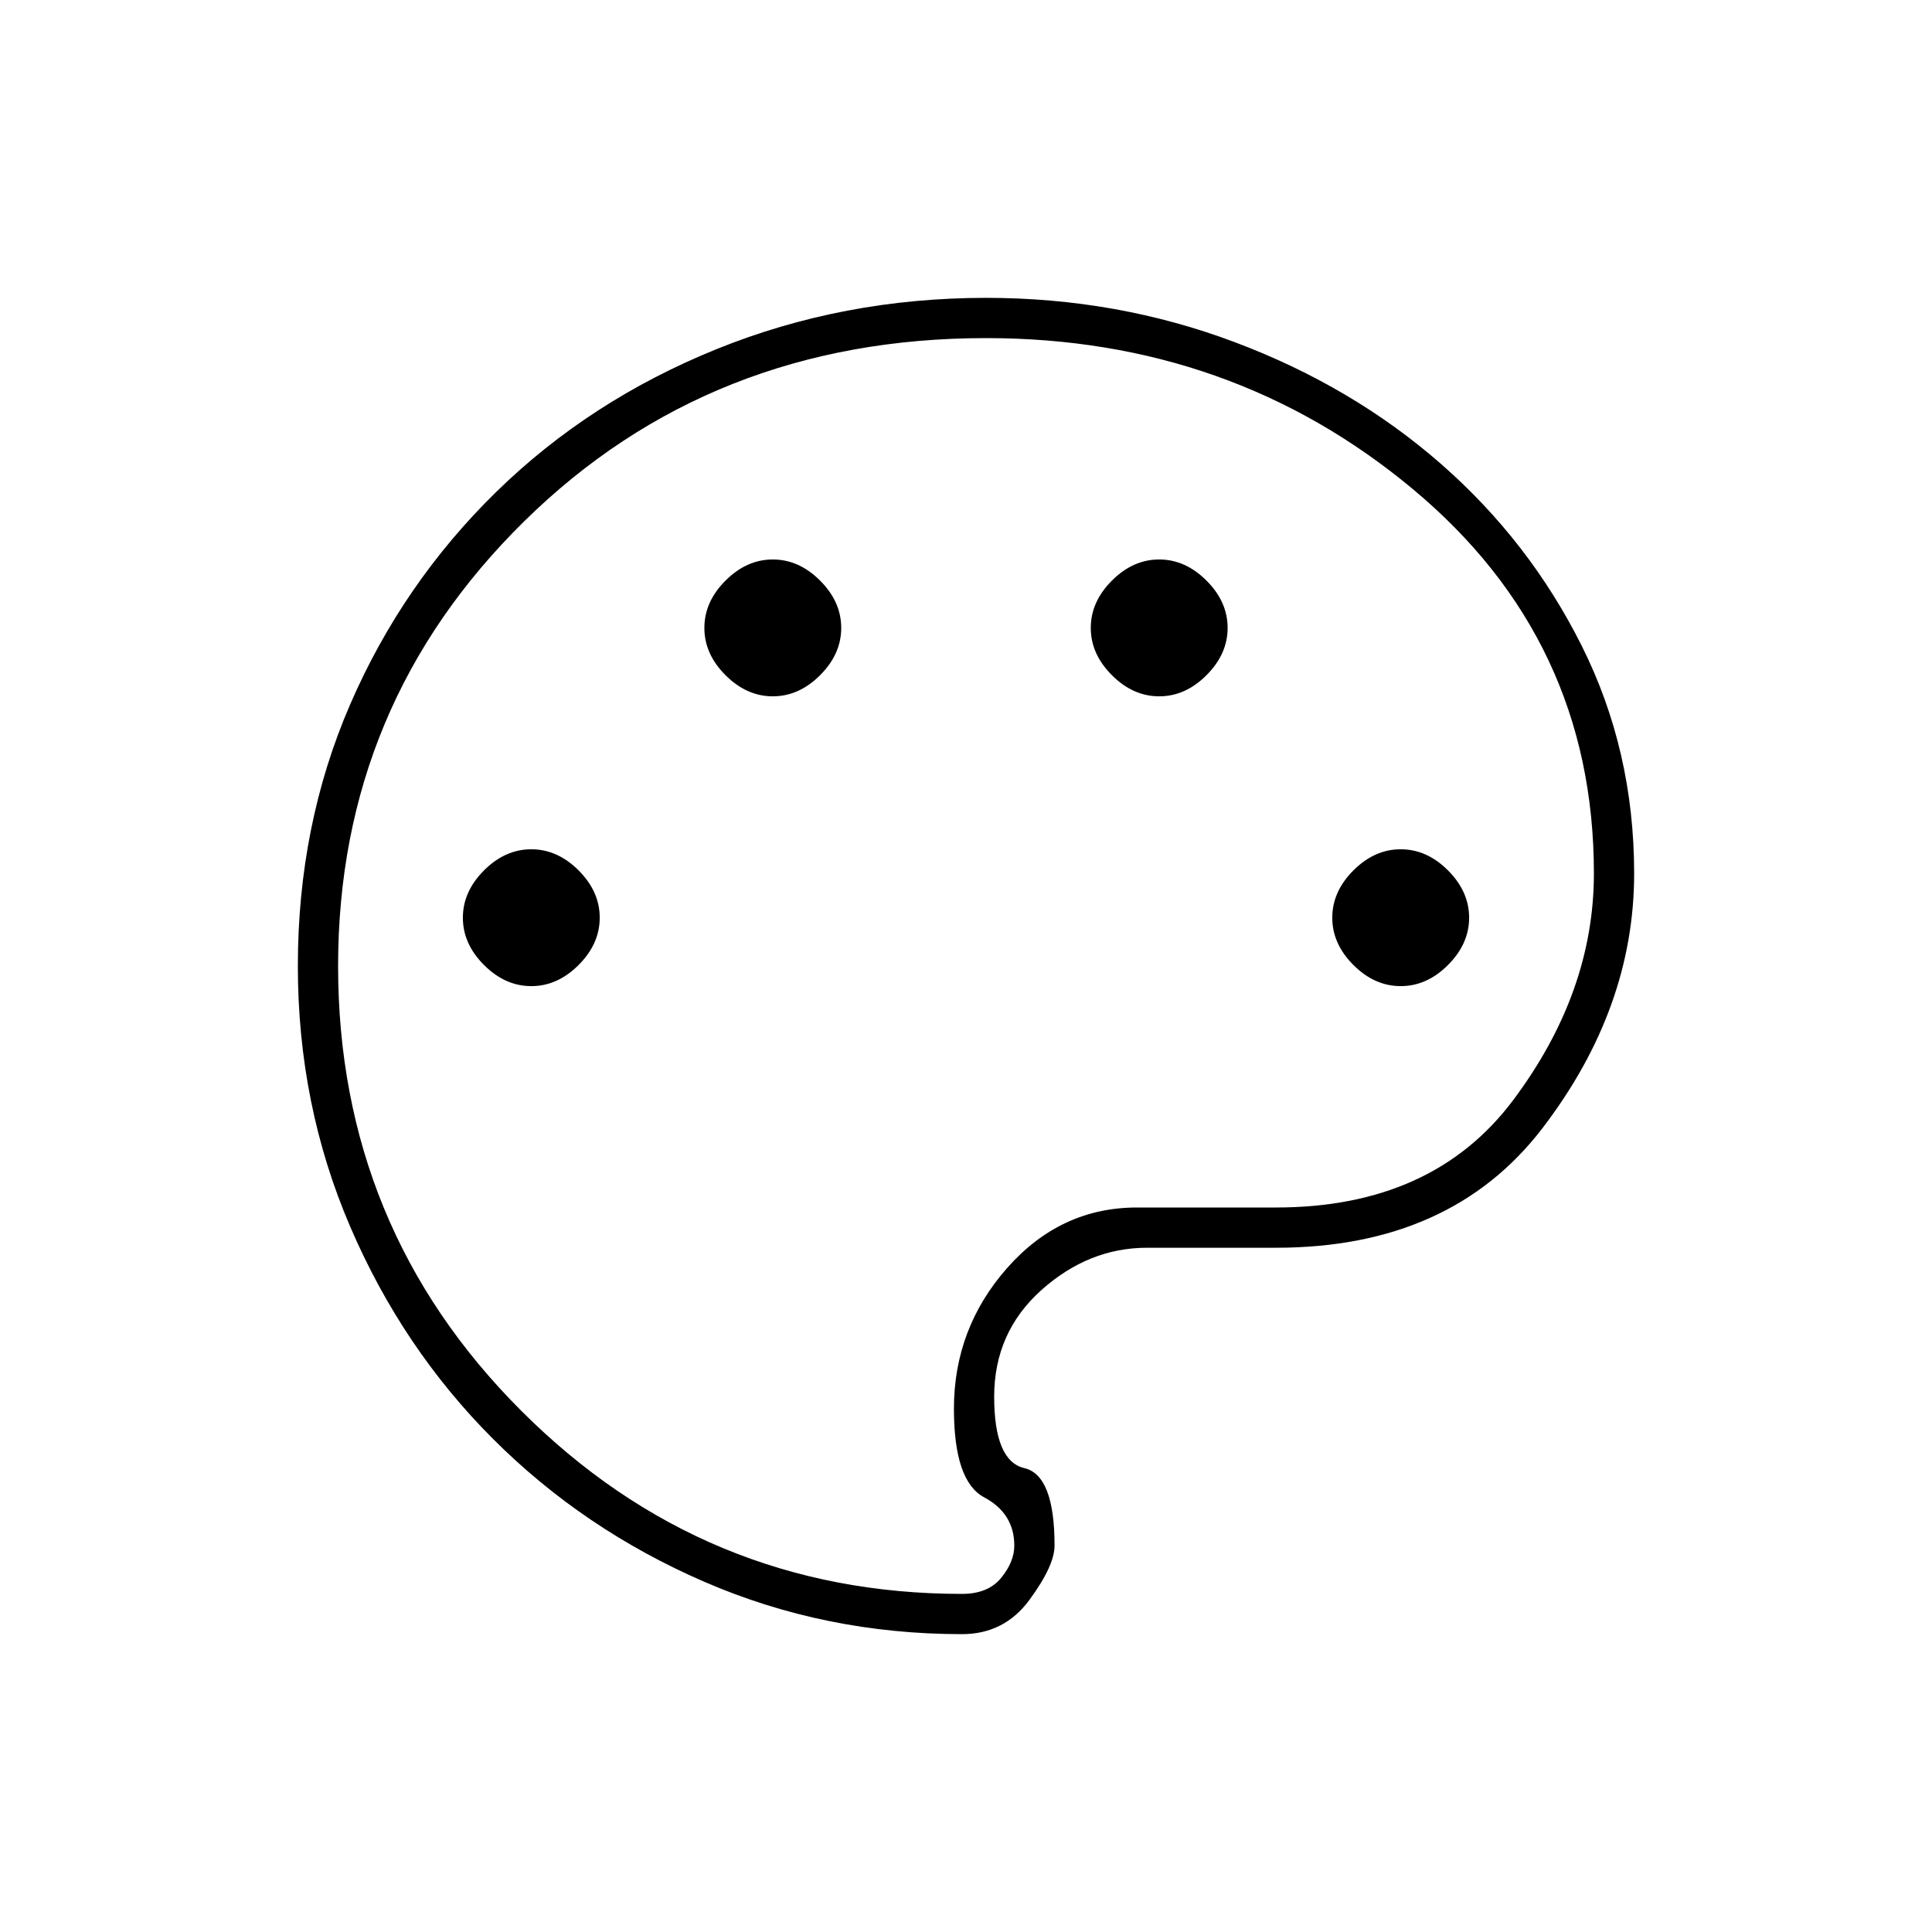<svg xmlns="http://www.w3.org/2000/svg" height="20" viewBox="0 -960 960 960" width="20"><path d="M478-148q-68 0-128-26t-105-71q-45-45-71-105.5T148-480q0-70 26-130t72.5-105.5Q293-761 356-786.5T490-812q65 0 123.5 22T716-729.5q44 38.5 70 90.5t26 113q0 67-45.5 126.5T634-340h-64q-29 0-52.5 21T494-266q0 32 15 35.5t15 38.5q0 10-12.5 27T478-148Zm2-332Zm-216 10q13 0 23.5-10.5T298-504q0-13-10.5-23.5T264-538q-13 0-23.5 10.5T230-504q0 13 10.5 23.5T264-470Zm120-144q13 0 23.5-10.5T418-648q0-13-10.5-23.5T384-682q-13 0-23.5 10.5T350-648q0 13 10.5 23.5T384-614Zm192 0q13 0 23.5-10.5T610-648q0-13-10.5-23.5T576-682q-13 0-23.5 10.5T542-648q0 13 10.5 23.5T576-614Zm120 144q13 0 23.5-10.5T730-504q0-13-10.5-23.5T696-538q-13 0-23.5 10.5T662-504q0 13 10.5 23.5T696-470ZM478-168q13 0 19.5-8t6.5-16q0-16-15-24t-15-44q0-40 26.5-70t64.5-30h69q78 0 118-53.5T792-526q0-116-90-191t-212-75q-137 0-229.5 91T168-480q0 130 91 221t219 91Z"/></svg>